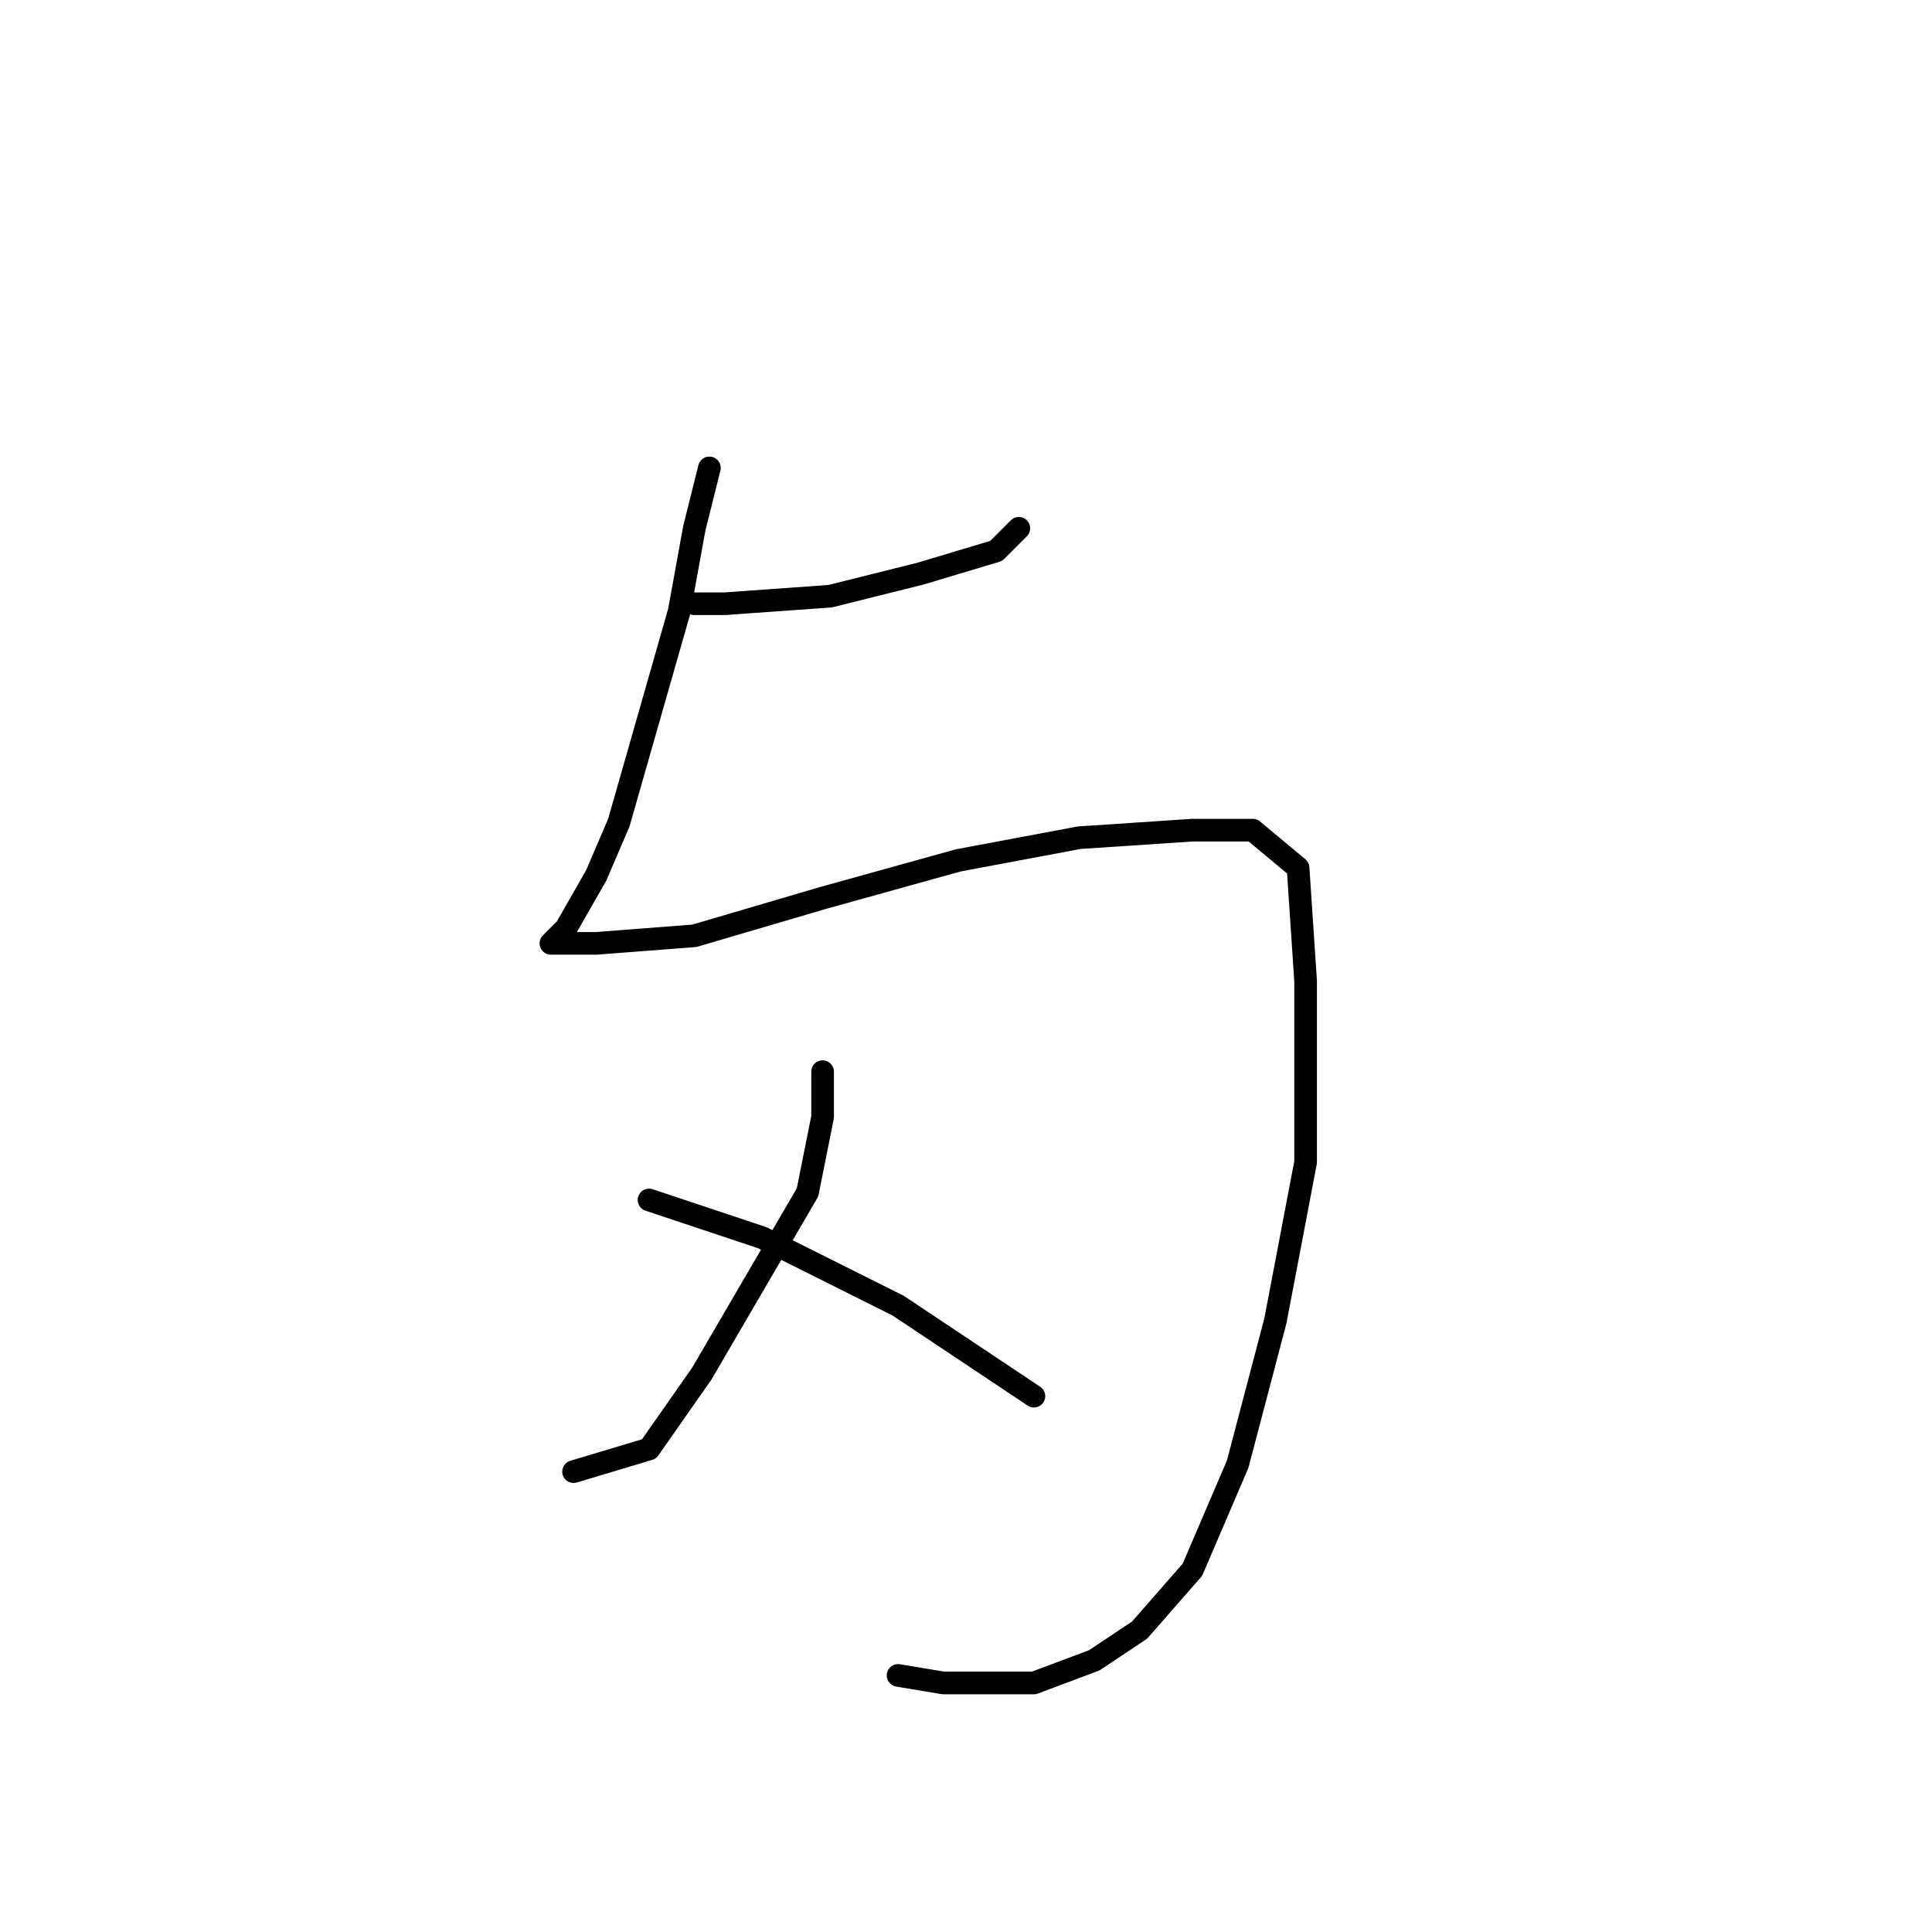 <?xml version="1.0" standalone="no"?>
    <svg width="256" height="256" xmlns="http://www.w3.org/2000/svg" version="1.1">
    <polyline stroke="black" stroke-width="3" stroke-linecap="round" fill="transparent" stroke-linejoin="round" points="92 80 96 80 110 79 122 76 132 73 135 70 135 70 " />
        <polyline stroke="black" stroke-width="3" stroke-linecap="round" fill="transparent" stroke-linejoin="round" points="94 62 92 70 90 81 82 109 79 116 75 123 73 125 74 125 79 125 92 124 109 119 127 114 143 111 158 110 166 110 172 115 173 130 173 154 169 175 164 194 158 208 151 216 145 220 137 223 125 223 119 222 119 222 " />
        <polyline stroke="black" stroke-width="3" stroke-linecap="round" fill="transparent" stroke-linejoin="round" points="109 142 109 148 107 158 100 170 93 182 86 192 76 195 76 195 " />
        <polyline stroke="black" stroke-width="3" stroke-linecap="round" fill="transparent" stroke-linejoin="round" points="86 159 101 164 119 173 137 185 137 185 " />
        </svg>